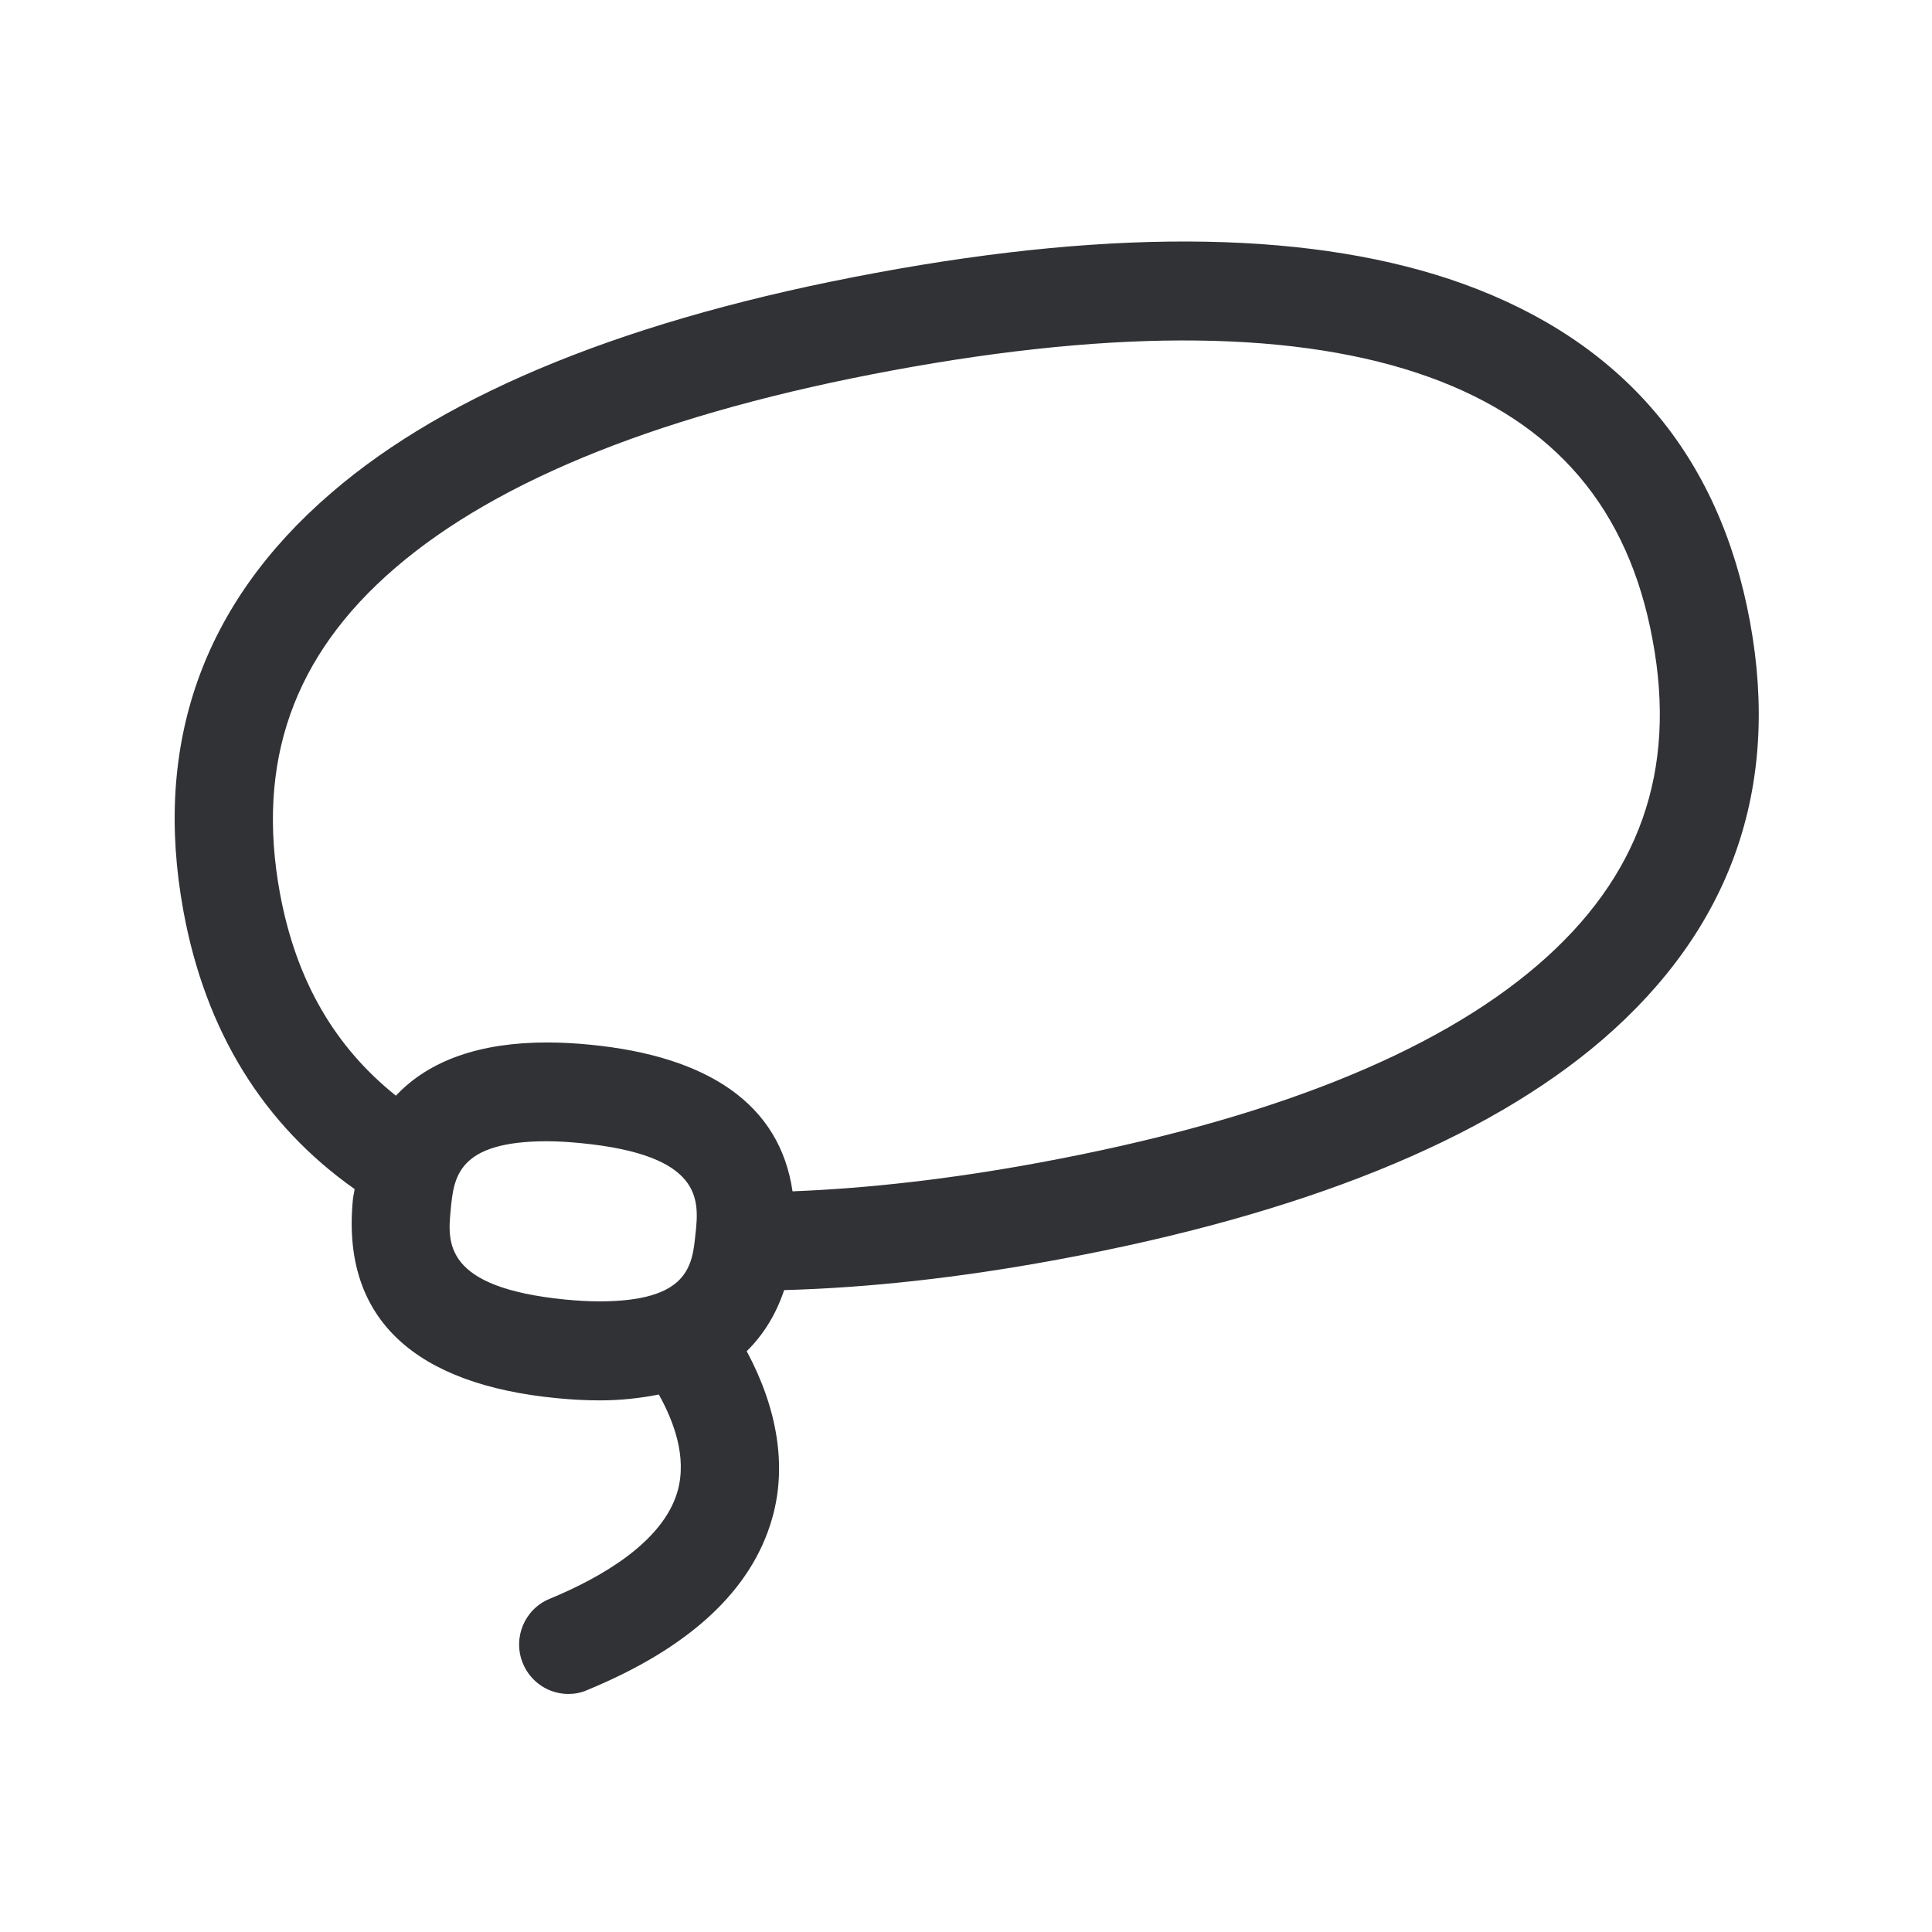 <svg width="24" height="24" viewBox="0 0 24 24" fill="none" xmlns="http://www.w3.org/2000/svg">
<path fill-rule="evenodd" clip-rule="evenodd" d="M18.173 3.525C20.159 4.242 21.358 5.653 21.739 7.723C22.12 9.794 21.501 11.541 19.904 12.917C18.447 14.169 16.17 15.088 13.136 15.648C11.909 15.875 10.775 15.998 9.741 16.026C9.638 16.334 9.481 16.583 9.276 16.785C9.655 17.491 9.778 18.211 9.593 18.858C9.341 19.752 8.568 20.471 7.293 20.995C7.218 21.029 7.139 21.043 7.061 21.043C6.82 21.043 6.593 20.9 6.495 20.662C6.366 20.348 6.515 19.99 6.828 19.861C7.453 19.603 8.234 19.163 8.417 18.525C8.537 18.099 8.369 17.654 8.184 17.323C7.957 17.368 7.716 17.396 7.45 17.396C7.279 17.396 7.1 17.387 6.912 17.368C5.181 17.2 4.24 16.404 4.383 14.908C4.385 14.882 4.39 14.856 4.395 14.831C4.399 14.812 4.403 14.792 4.405 14.771C3.274 13.973 2.554 12.816 2.279 11.32C1.898 9.247 2.515 7.499 4.114 6.124C5.568 4.869 7.845 3.95 10.879 3.39C13.912 2.827 16.366 2.875 18.173 3.525ZM19.103 11.987C17.814 13.096 15.73 13.922 12.909 14.443C11.8 14.648 10.778 14.763 9.845 14.799C9.688 13.718 8.797 13.121 7.333 12.978C7.145 12.959 6.966 12.95 6.795 12.95C5.968 12.95 5.333 13.169 4.918 13.611C4.162 13.006 3.68 12.188 3.478 11.099C3.178 9.466 3.643 8.144 4.907 7.057C6.195 5.948 8.276 5.121 11.094 4.6C13.912 4.079 16.15 4.107 17.753 4.684C19.319 5.25 20.229 6.317 20.529 7.948C20.834 9.578 20.366 10.9 19.103 11.987ZM7.027 16.144C5.506 15.995 5.559 15.435 5.599 15.026L5.599 15.023C5.638 14.626 5.682 14.177 6.795 14.177C6.929 14.177 7.066 14.186 7.212 14.2C8.736 14.348 8.683 14.908 8.641 15.32L8.64 15.322C8.601 15.72 8.557 16.166 7.445 16.166C7.316 16.166 7.173 16.158 7.027 16.144Z" fill="#313235"/>
</svg>
